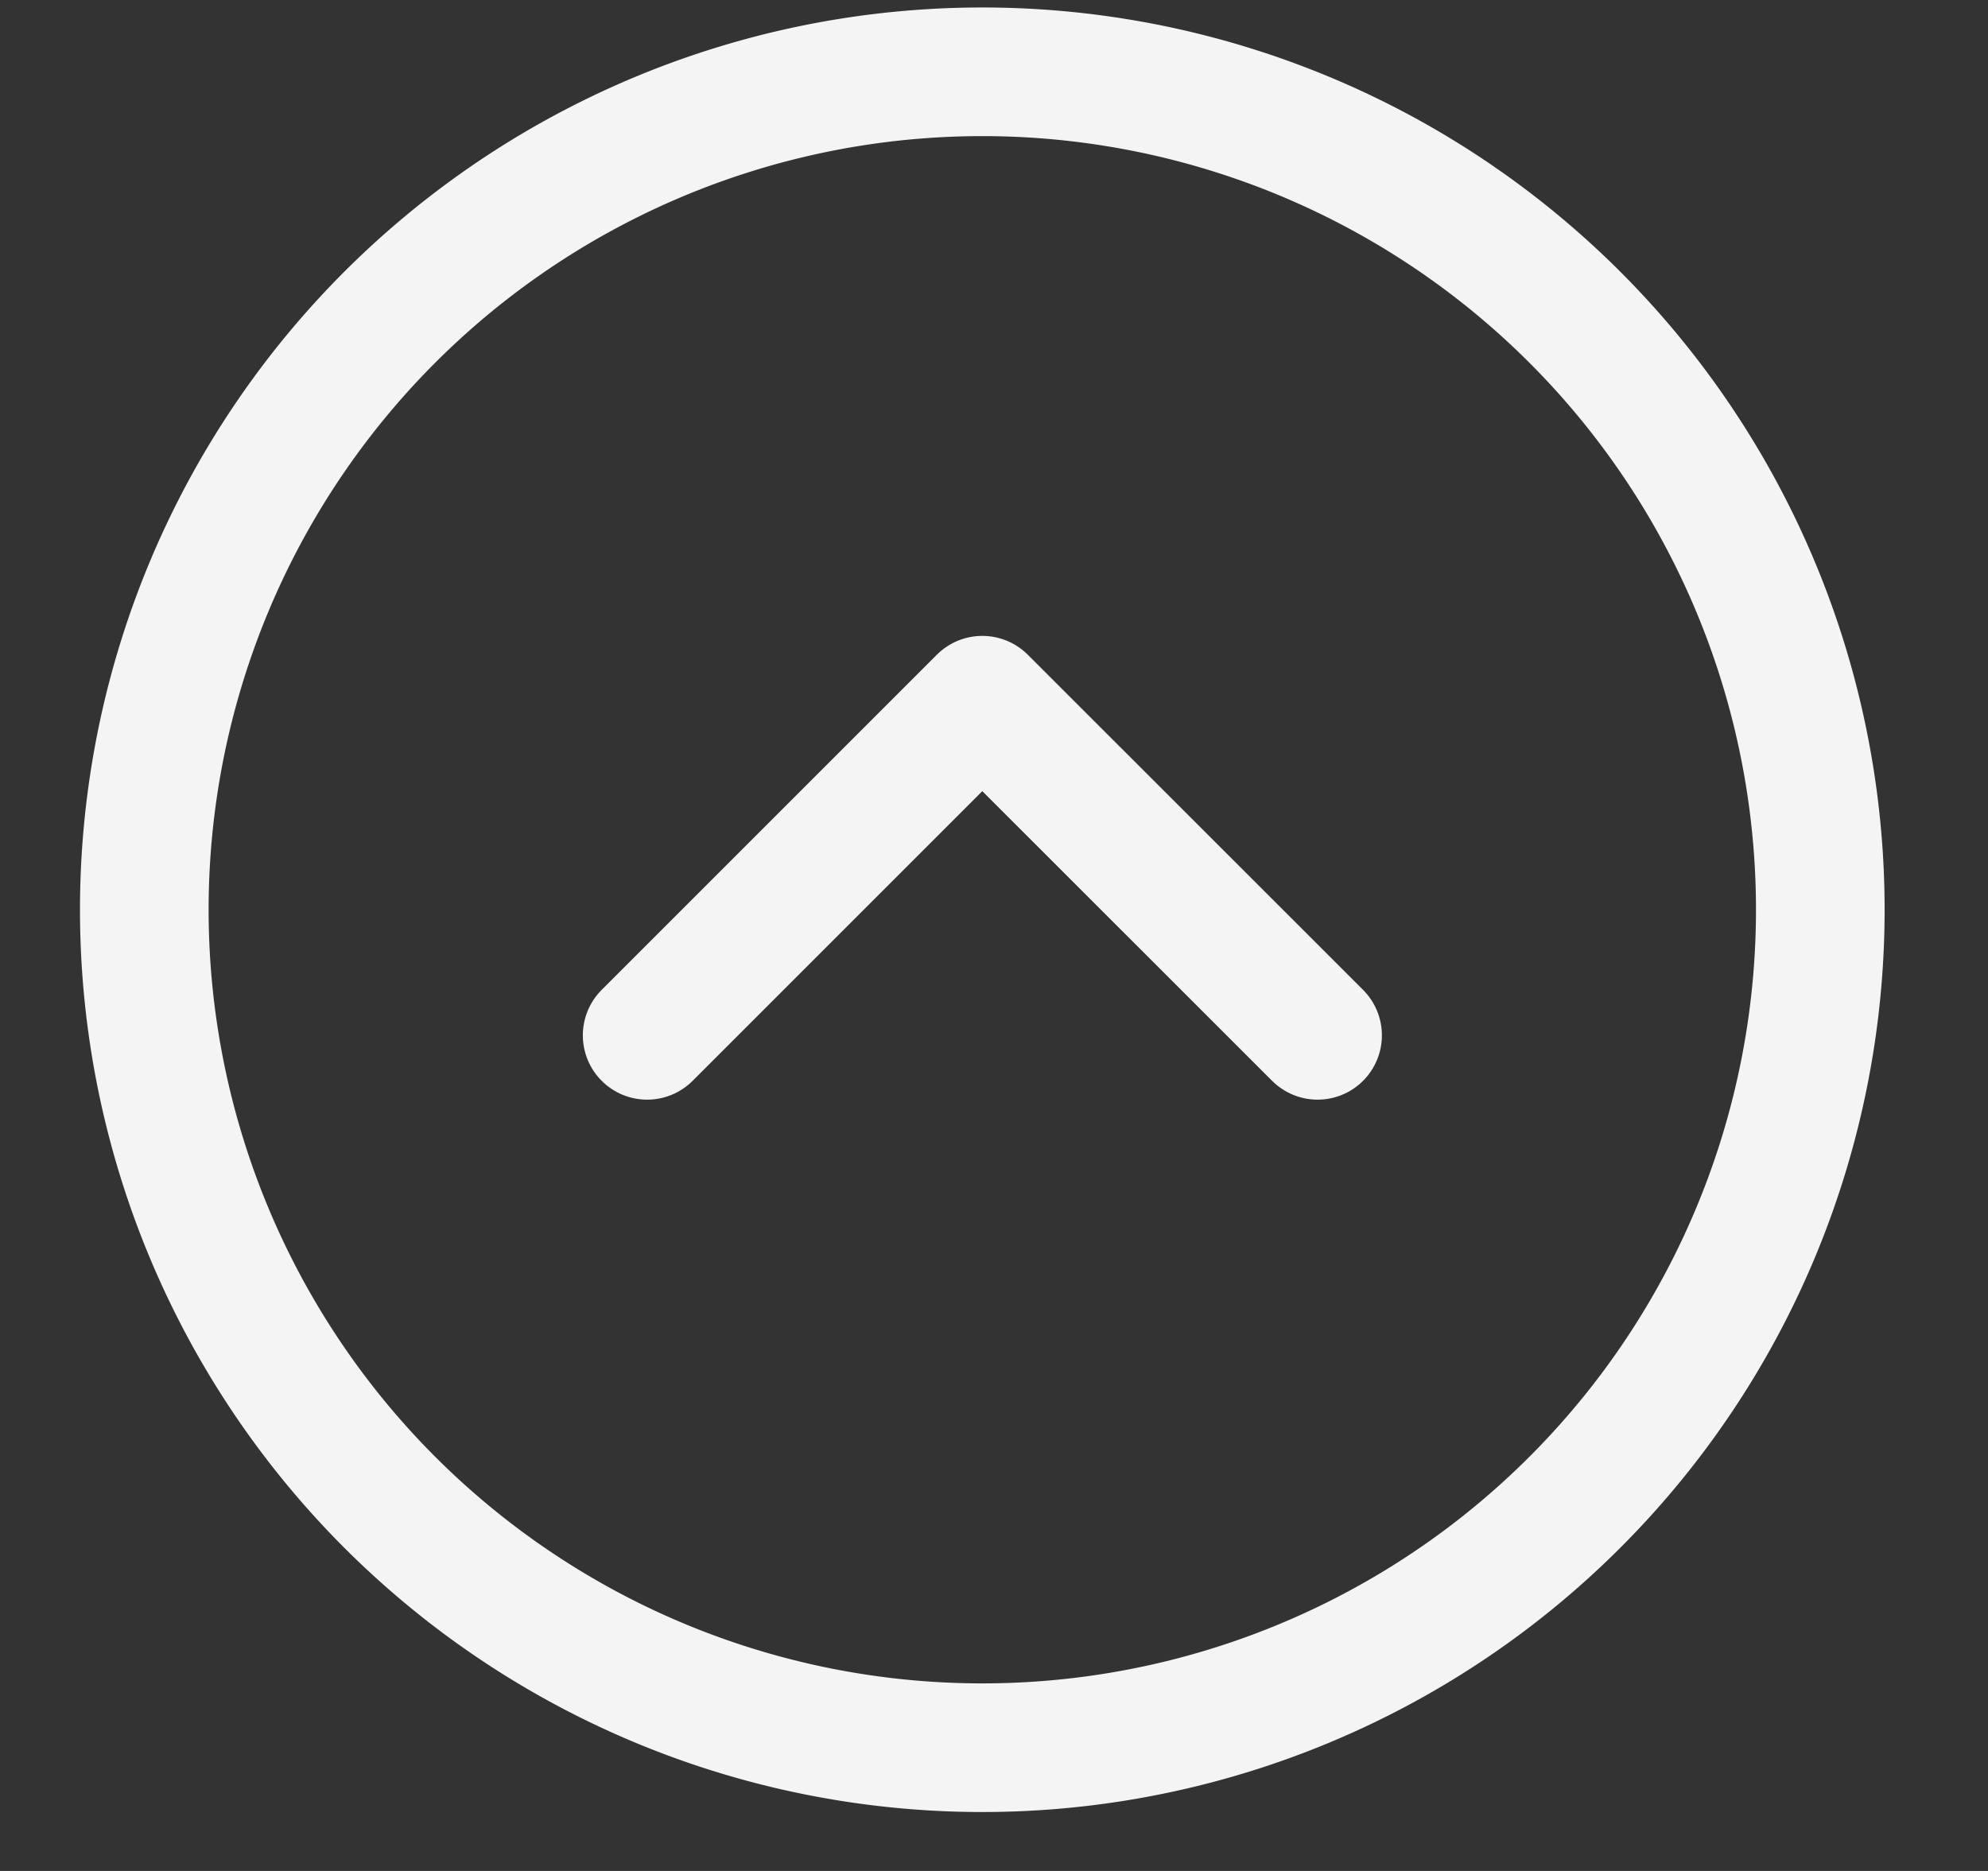 <svg xmlns="http://www.w3.org/2000/svg" width="17" height="16" fill="none" viewBox="0 0 17 16">
  <rect x="0" y="0" width="17" height="16" fill="#333333" stroke="none"/>
  <path stroke="#F4F4F4" stroke-width="1.1" d="M8.4.614a7.166 7.166 0 110 14.332A7.166 7.166 0 018.4.614z"/>
  <path stroke="#F4F4F4" stroke-linecap="round" stroke-linejoin="round" stroke-width="1.1" d="M5.534 8.854L8.4 5.988l2.867 2.866"/>
</svg>
